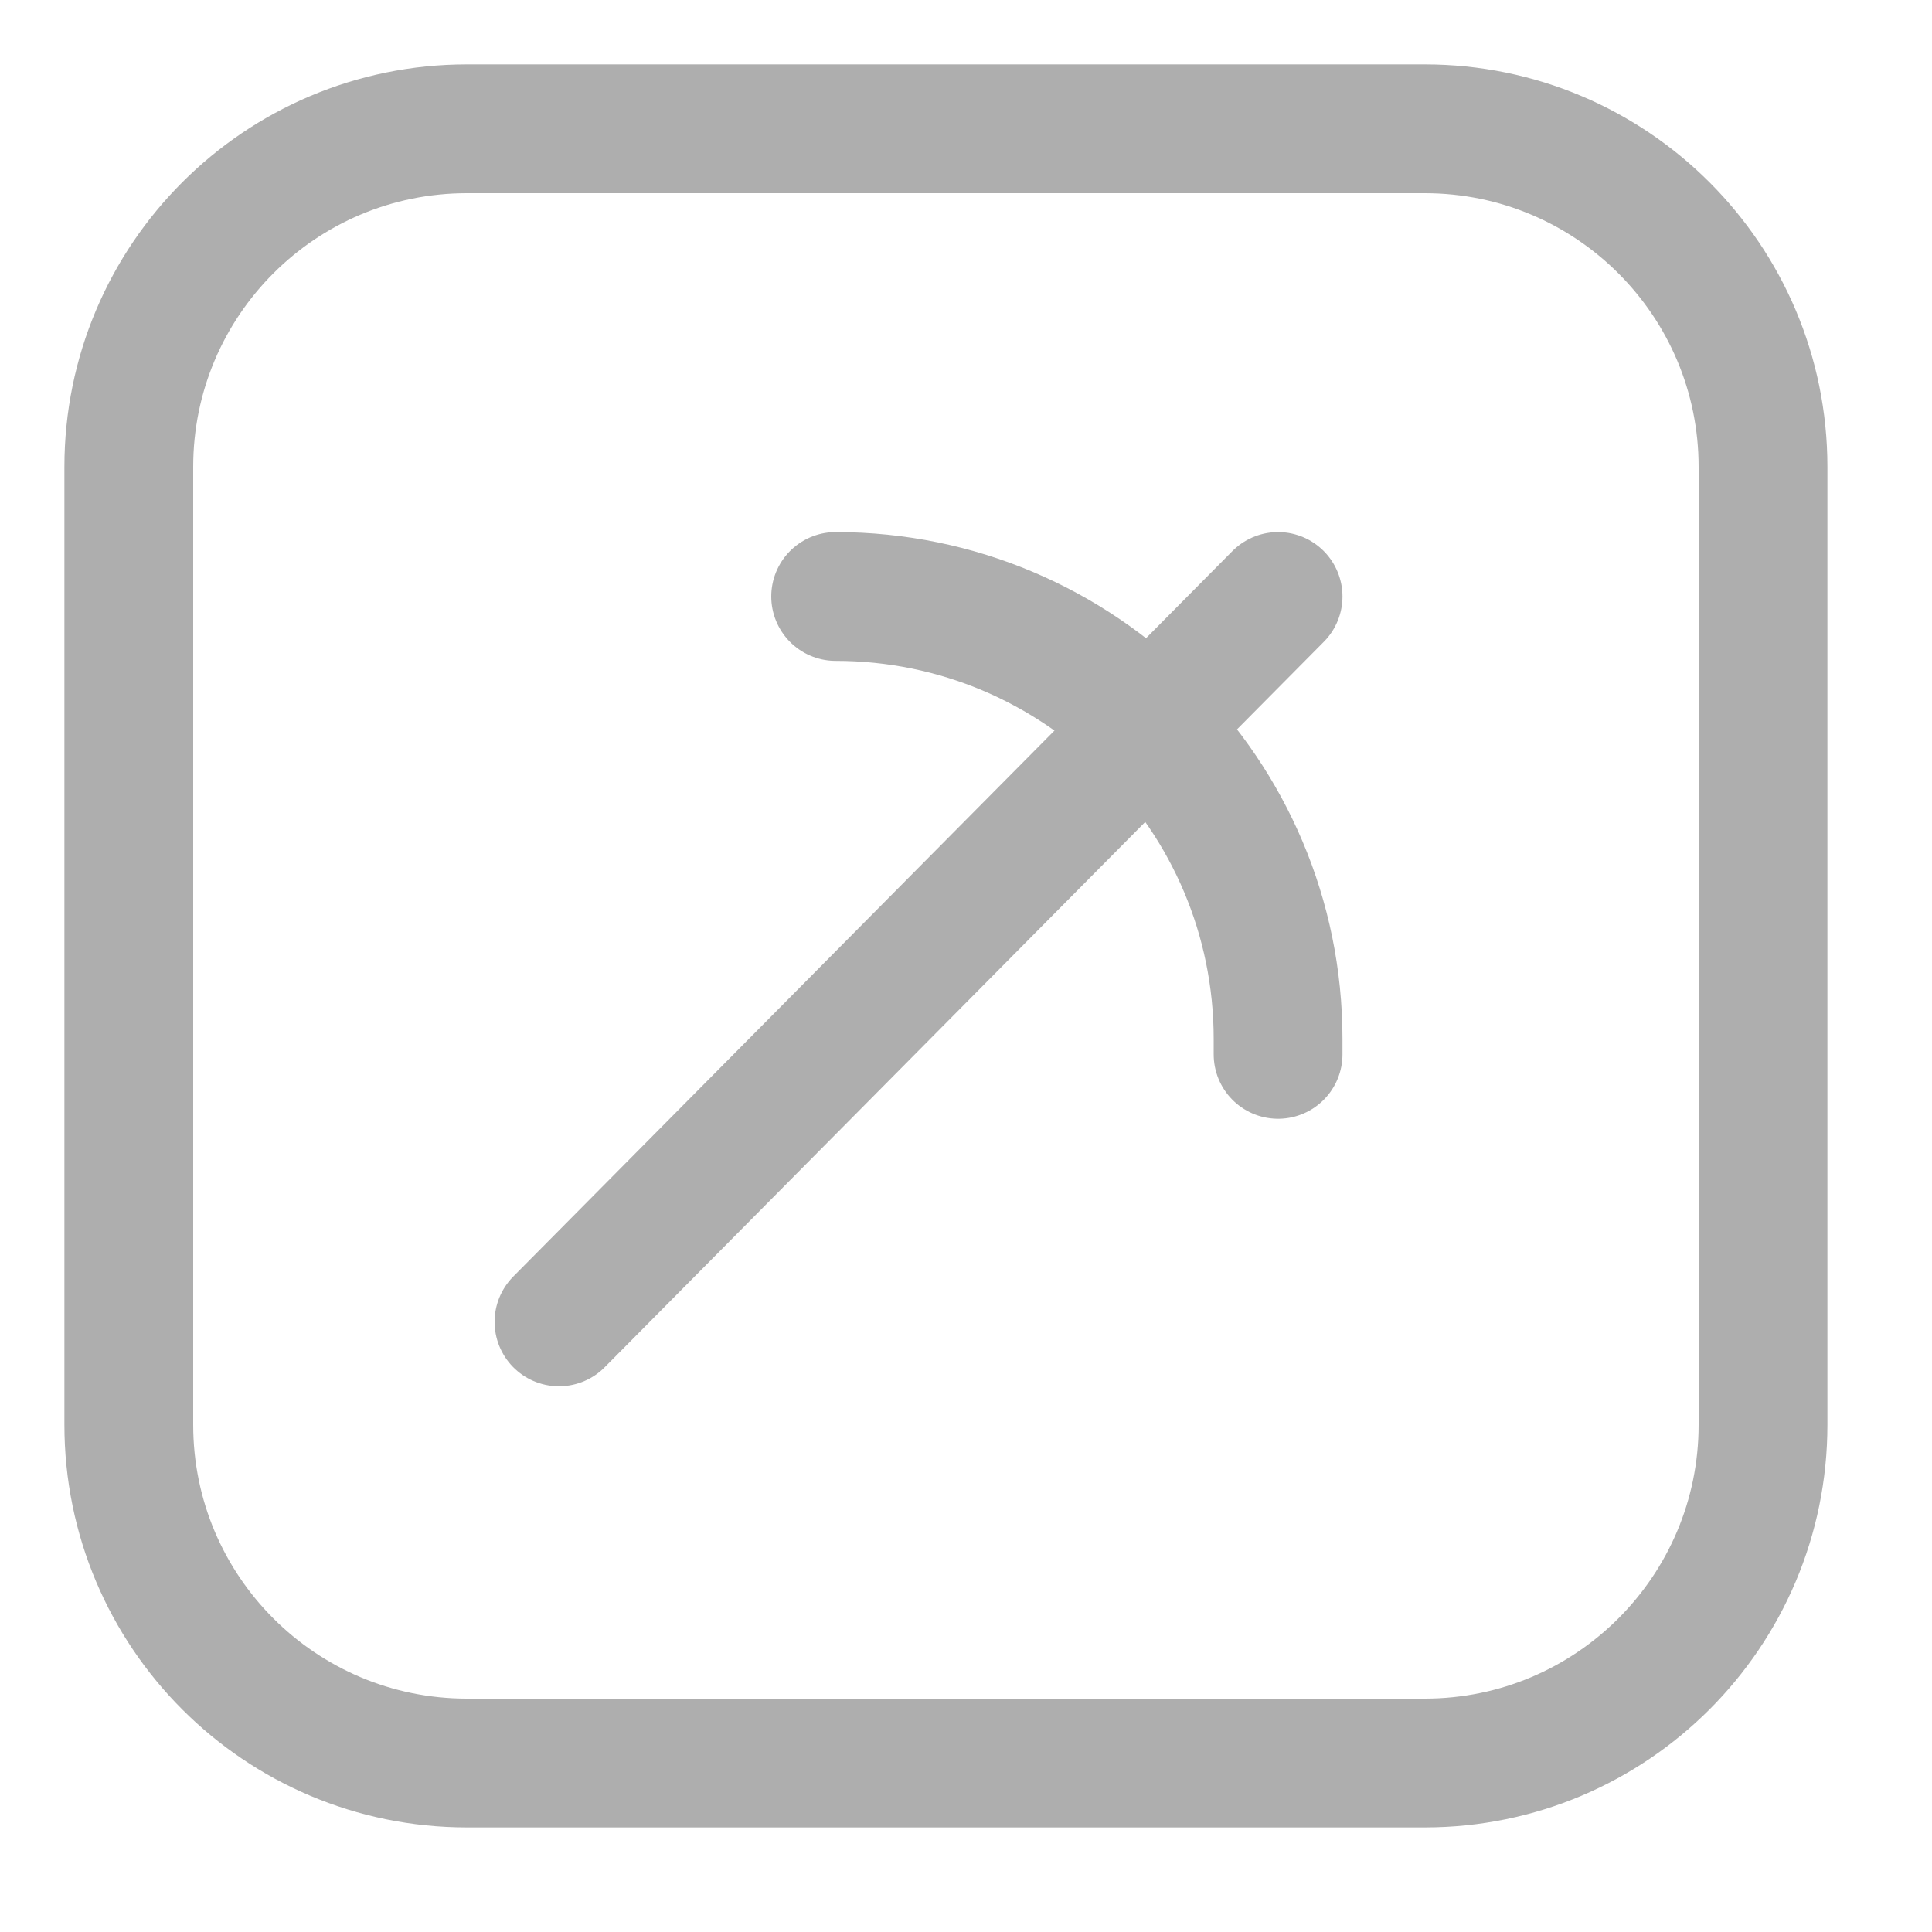 <svg width="15" height="15" viewBox="0 0 15 15" fill="none" xmlns="http://www.w3.org/2000/svg">
<path d="M4.34 10.263L9.923 4.631" stroke="#AEAEAE" stroke-linecap="round"/>
<path d="M11.062 1H3.625C2.175 1 1 2.175 1 3.625V11.062C1 12.512 2.175 13.688 3.625 13.688H11.062C12.512 13.688 13.688 12.512 13.688 11.062V3.625C13.688 2.175 12.512 1 11.062 1Z" stroke="#AEAEAE"/>
<path d="M9.923 8.186V8.066C9.923 6.169 8.385 4.631 6.488 4.631V4.631" stroke="#AEAEAE" stroke-linecap="round"/>
</svg>
